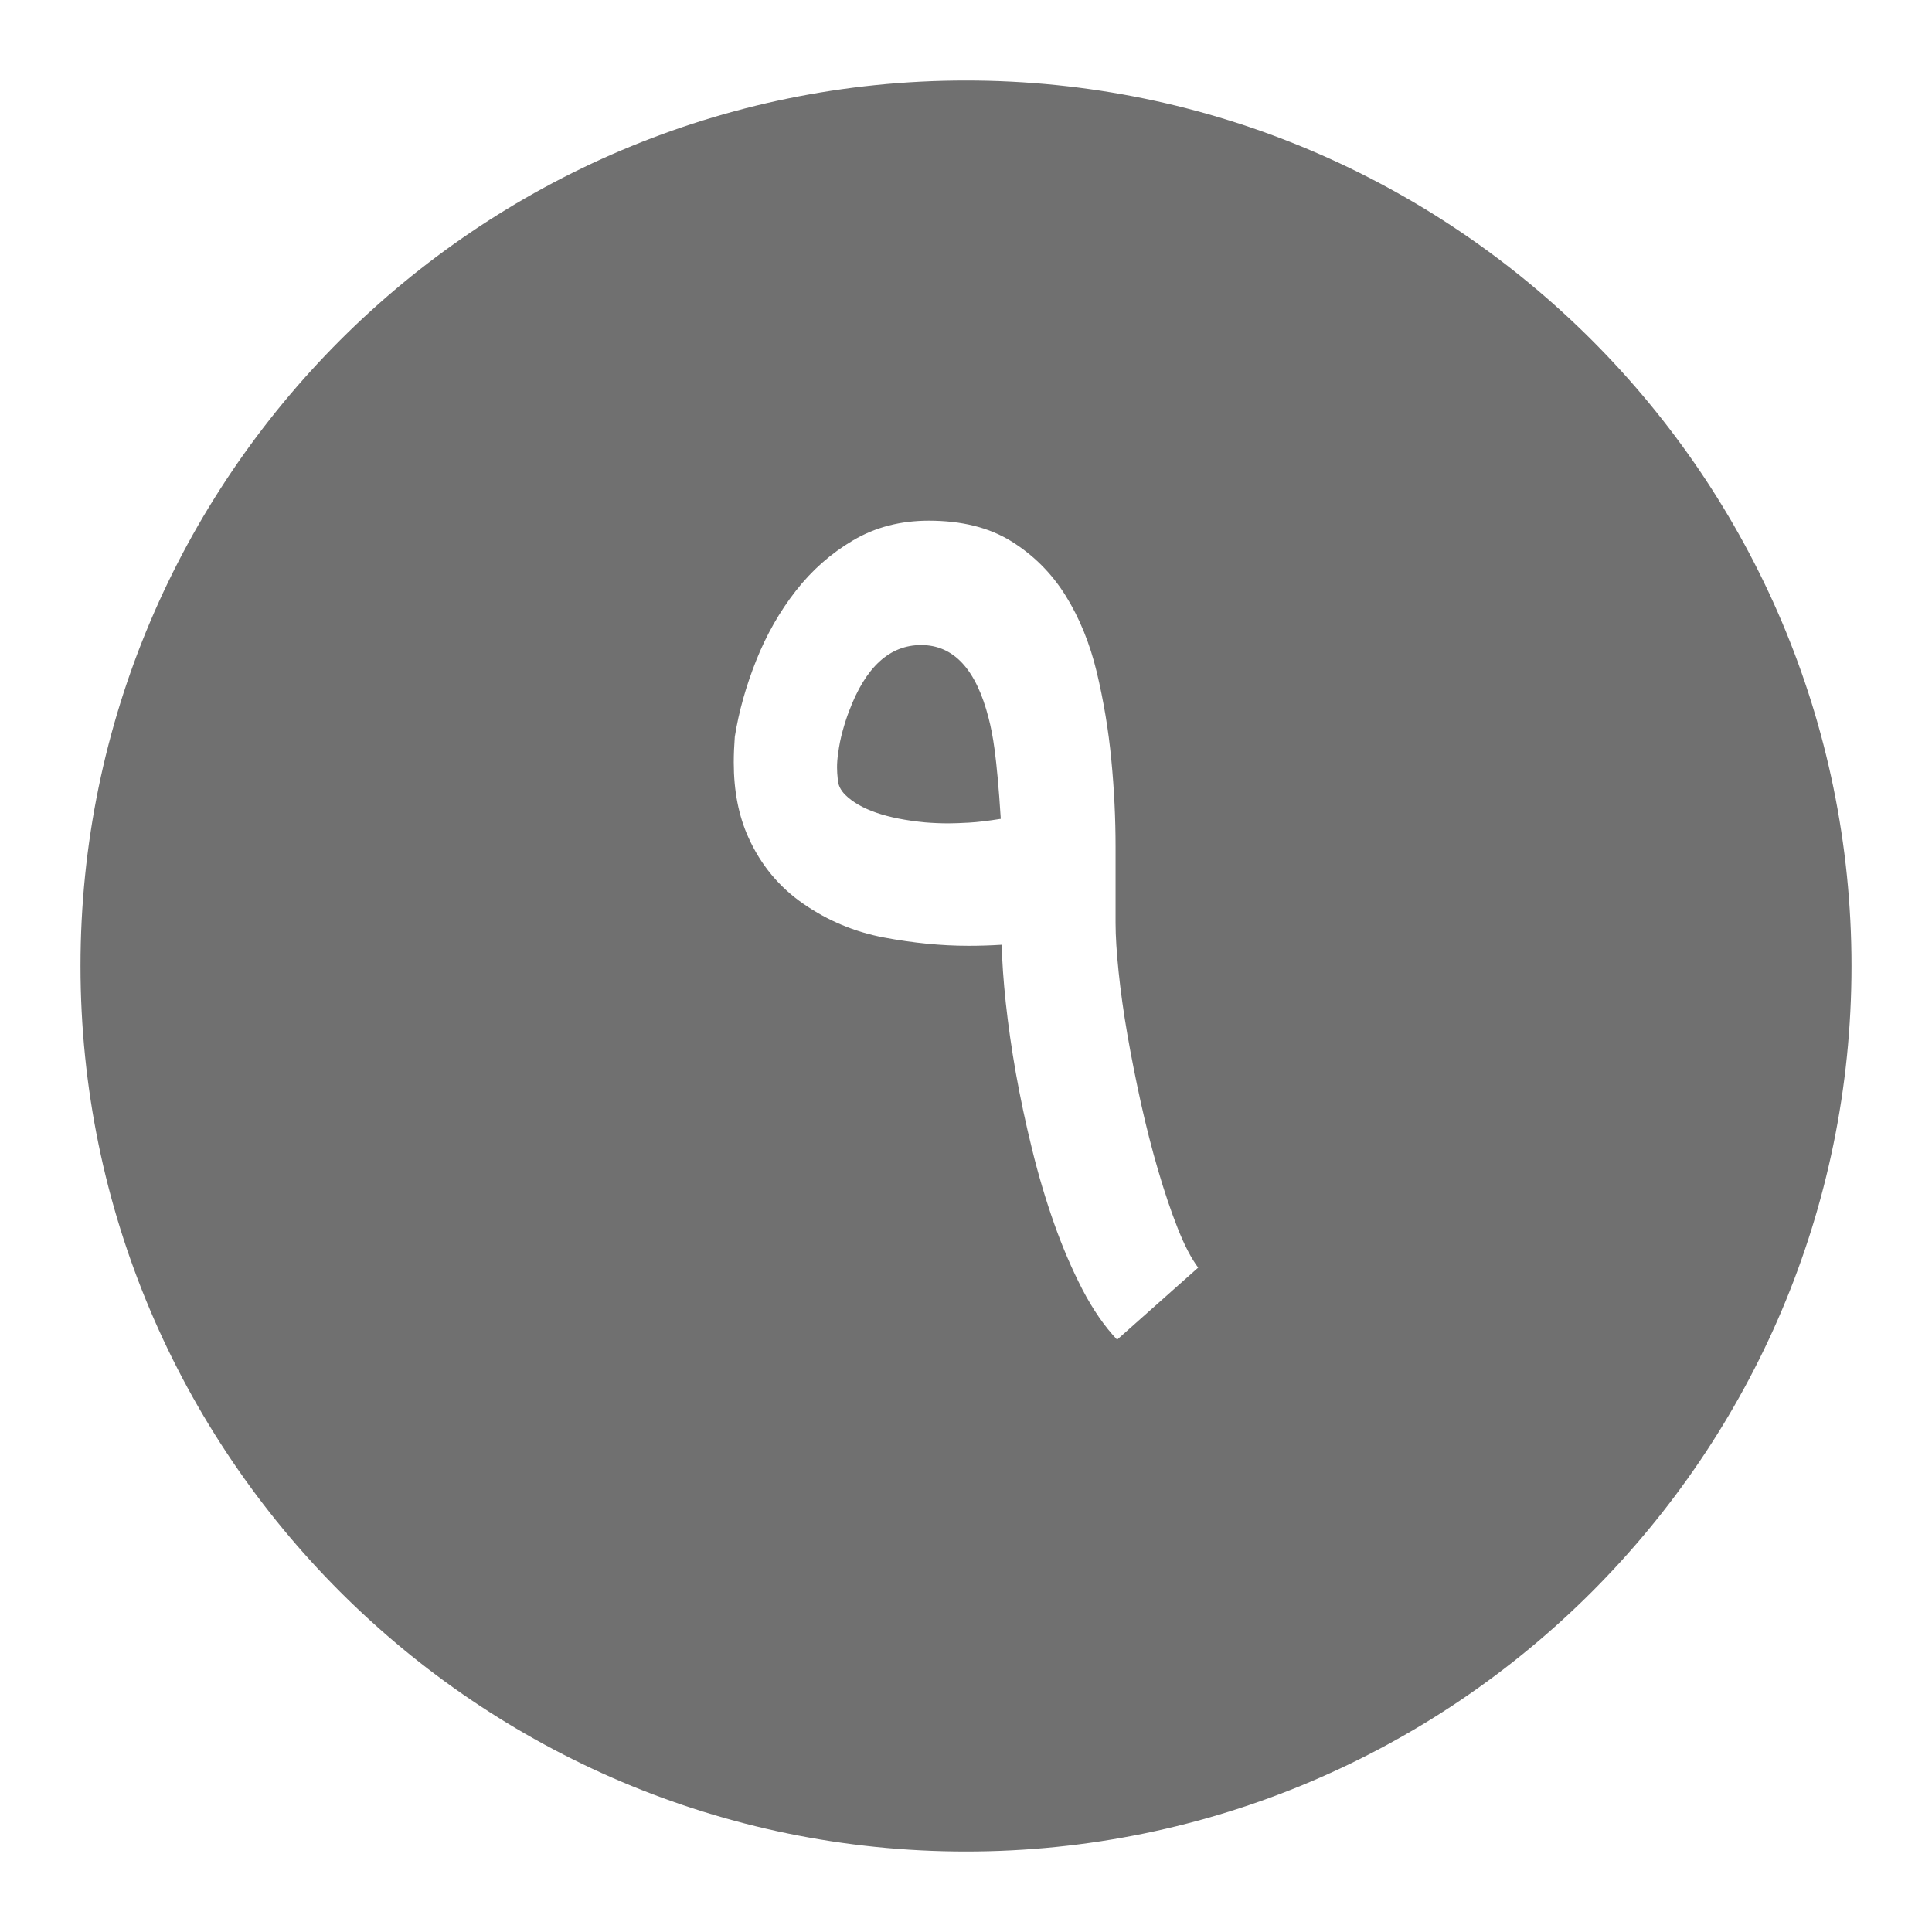 <svg width="24" height="24" viewBox="0 0 24 24" fill="none" xmlns="http://www.w3.org/2000/svg">
<path fill-rule="evenodd" clip-rule="evenodd" d="M1 12C1 5.935 5.935 1 12 1C18.065 1 23 5.935 23 12C23 18.065 18.065 23 12 23C5.935 23 1 18.065 1 12ZM14.884 15.747L13.877 16.642C13.719 16.475 13.575 16.266 13.445 16.016C13.316 15.766 13.199 15.494 13.095 15.2C12.991 14.905 12.899 14.597 12.82 14.273C12.74 13.95 12.674 13.635 12.619 13.329C12.565 13.022 12.524 12.731 12.494 12.456C12.465 12.181 12.448 11.941 12.444 11.736C12.302 11.745 12.165 11.749 12.031 11.749C11.693 11.749 11.343 11.714 10.98 11.646C10.617 11.577 10.284 11.438 9.982 11.229C9.68 11.021 9.451 10.745 9.297 10.403C9.176 10.136 9.115 9.826 9.115 9.471C9.115 9.367 9.12 9.261 9.128 9.152C9.178 8.839 9.267 8.523 9.394 8.204C9.521 7.885 9.685 7.597 9.885 7.341C10.085 7.084 10.323 6.874 10.598 6.712C10.874 6.549 11.187 6.468 11.537 6.468C11.946 6.468 12.288 6.553 12.563 6.724C12.838 6.895 13.063 7.12 13.236 7.397C13.409 7.674 13.538 7.991 13.624 8.348C13.709 8.705 13.77 9.068 13.805 9.437C13.841 9.806 13.858 10.168 13.858 10.522V11.467C13.858 11.63 13.871 11.832 13.896 12.074C13.921 12.316 13.957 12.576 14.005 12.853C14.053 13.13 14.11 13.415 14.174 13.707C14.239 13.999 14.31 14.277 14.387 14.539C14.464 14.802 14.544 15.04 14.628 15.253C14.711 15.465 14.797 15.63 14.884 15.747ZM11.493 10.216C11.589 10.224 11.685 10.228 11.781 10.228C11.844 10.228 11.929 10.225 12.037 10.219C12.146 10.213 12.277 10.197 12.432 10.172C12.419 9.972 12.407 9.804 12.394 9.668C12.382 9.533 12.369 9.418 12.357 9.324C12.344 9.23 12.332 9.152 12.319 9.089C12.307 9.027 12.294 8.971 12.281 8.921C12.127 8.316 11.848 8.013 11.443 8.013C11.051 8.013 10.753 8.286 10.548 8.833C10.523 8.896 10.497 8.975 10.47 9.071C10.443 9.167 10.423 9.265 10.411 9.365C10.402 9.423 10.398 9.479 10.398 9.534C10.398 9.575 10.401 9.629 10.408 9.693C10.414 9.758 10.444 9.817 10.498 9.872C10.682 10.055 11.013 10.17 11.493 10.216Z" fill="black" fill-opacity="0.56"/>
</svg>
